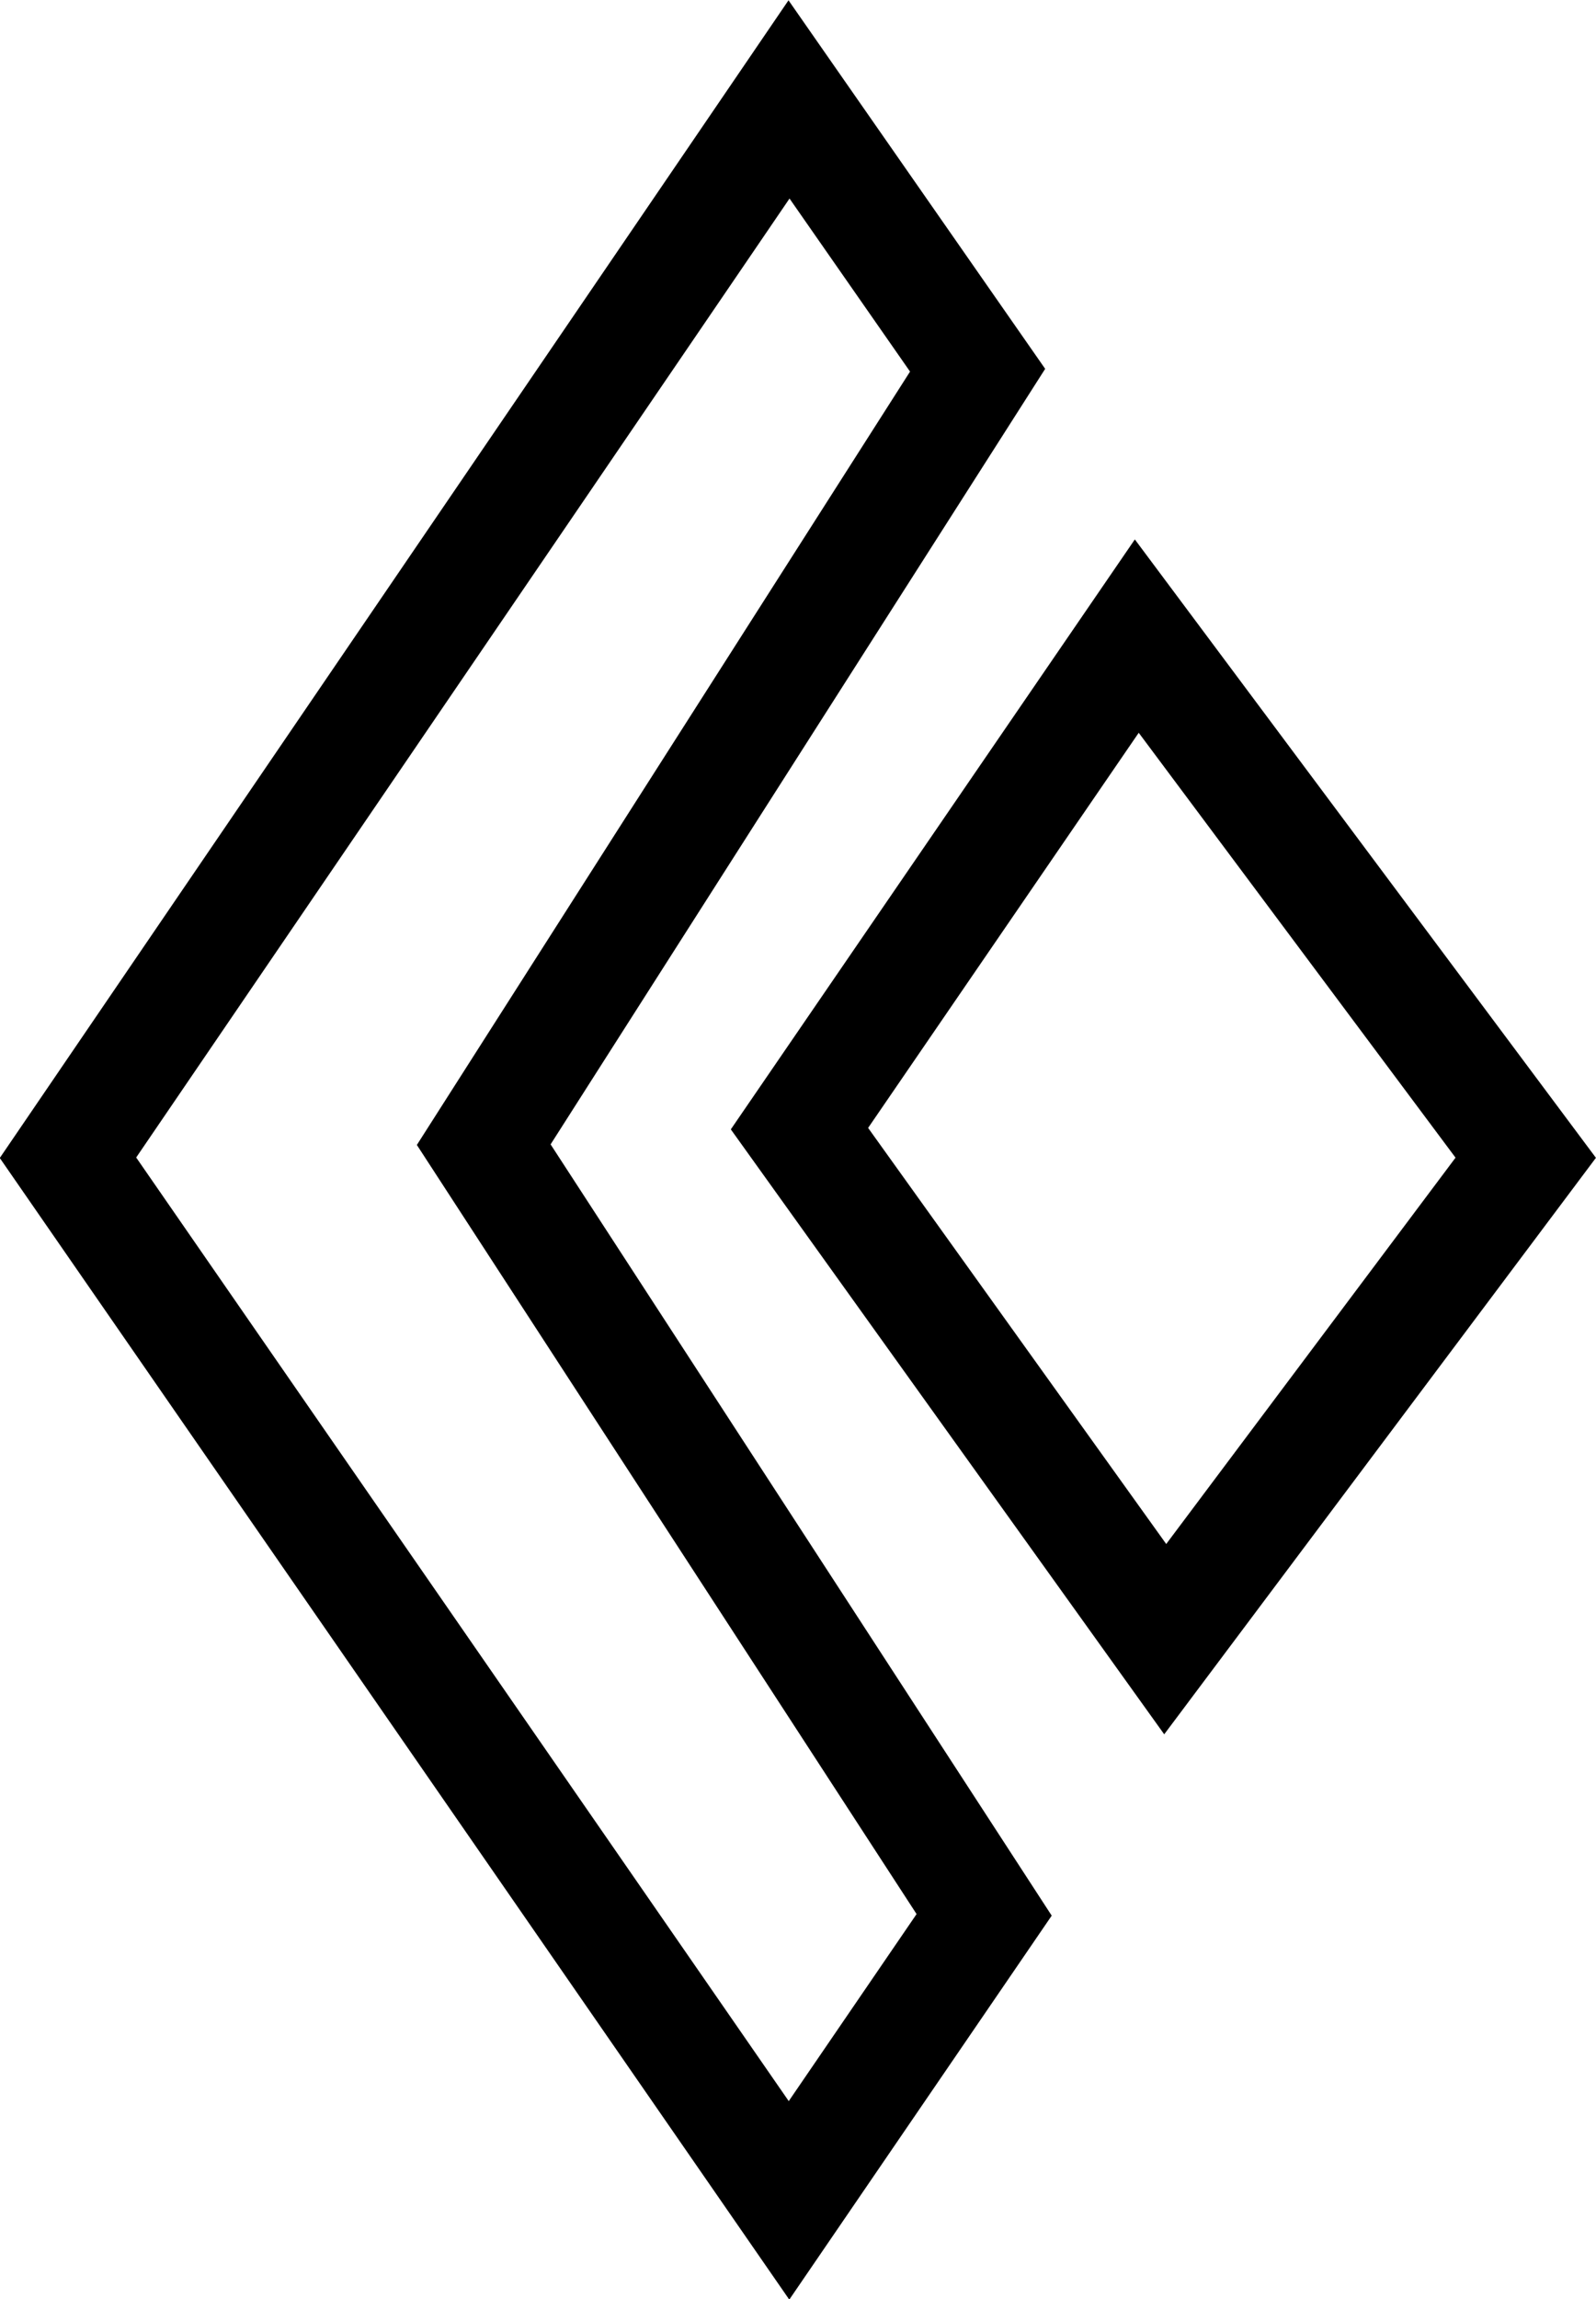 <?xml version="1.0" encoding="UTF-8" standalone="no"?>
<svg
   xmlns:dc="http://purl.org/dc/elements/1.1/"
   xmlns:cc="http://creativecommons.org/ns#"
   xmlns:rdf="http://www.w3.org/1999/02/22-rdf-syntax-ns#"
   xmlns:svg="http://www.w3.org/2000/svg"
   xmlns="http://www.w3.org/2000/svg"
   xmlns:sodipodi="http://sodipodi.sourceforge.net/DTD/sodipodi-0.dtd"
   xmlns:inkscape="http://www.inkscape.org/namespaces/inkscape"
   sodipodi:docname="quartz.svg"
   inkscape:version="1.0 (4035a4fb49, 2020-05-01)"
   id="svg1290"
   version="1.1"
   viewBox="0 0 4.883 7.03"
   height="7.03mm"
   width="4.883mm">
  <defs
     id="defs1284" />
  <sodipodi:namedview
     inkscape:window-maximized="0"
     inkscape:window-y="0"
     inkscape:window-x="156"
     inkscape:window-height="1080"
     inkscape:window-width="1274"
     showgrid="false"
     inkscape:document-rotation="0"
     inkscape:current-layer="layer1"
     inkscape:document-units="mm"
     inkscape:cy="17.070707"
     inkscape:cx="-7.7209462"
     inkscape:zoom="11.2"
     inkscape:pageshadow="2"
     inkscape:pageopacity="0.0"
     borderopacity="1.0"
     bordercolor="#666666"
     pagecolor="#ffffff"
     id="base" />
  <g
     transform="translate(-77.369,-68.881)"
     id="layer1"
     inkscape:groupmode="layer"
     inkscape:label="Layer 1">
    <path
       style="fill:none;stroke:#000000;stroke-width:0.344;stroke-linecap:butt;stroke-linejoin:miter;stroke-miterlimit:4;stroke-dasharray:none;stroke-opacity:1"
       d="m 80.934,73.893 1.103,-1.472 -1.19,-1.595 -1.032,1.506 z m -0.574,-3.88 -0.577,-0.828 -2.206,3.236 2.206,3.188 0.597,-0.873 -1.531,-2.355 z"
       id="path1092"
       sodipodi:nodetypes="cccccccccccc" />
  </g>
</svg>
